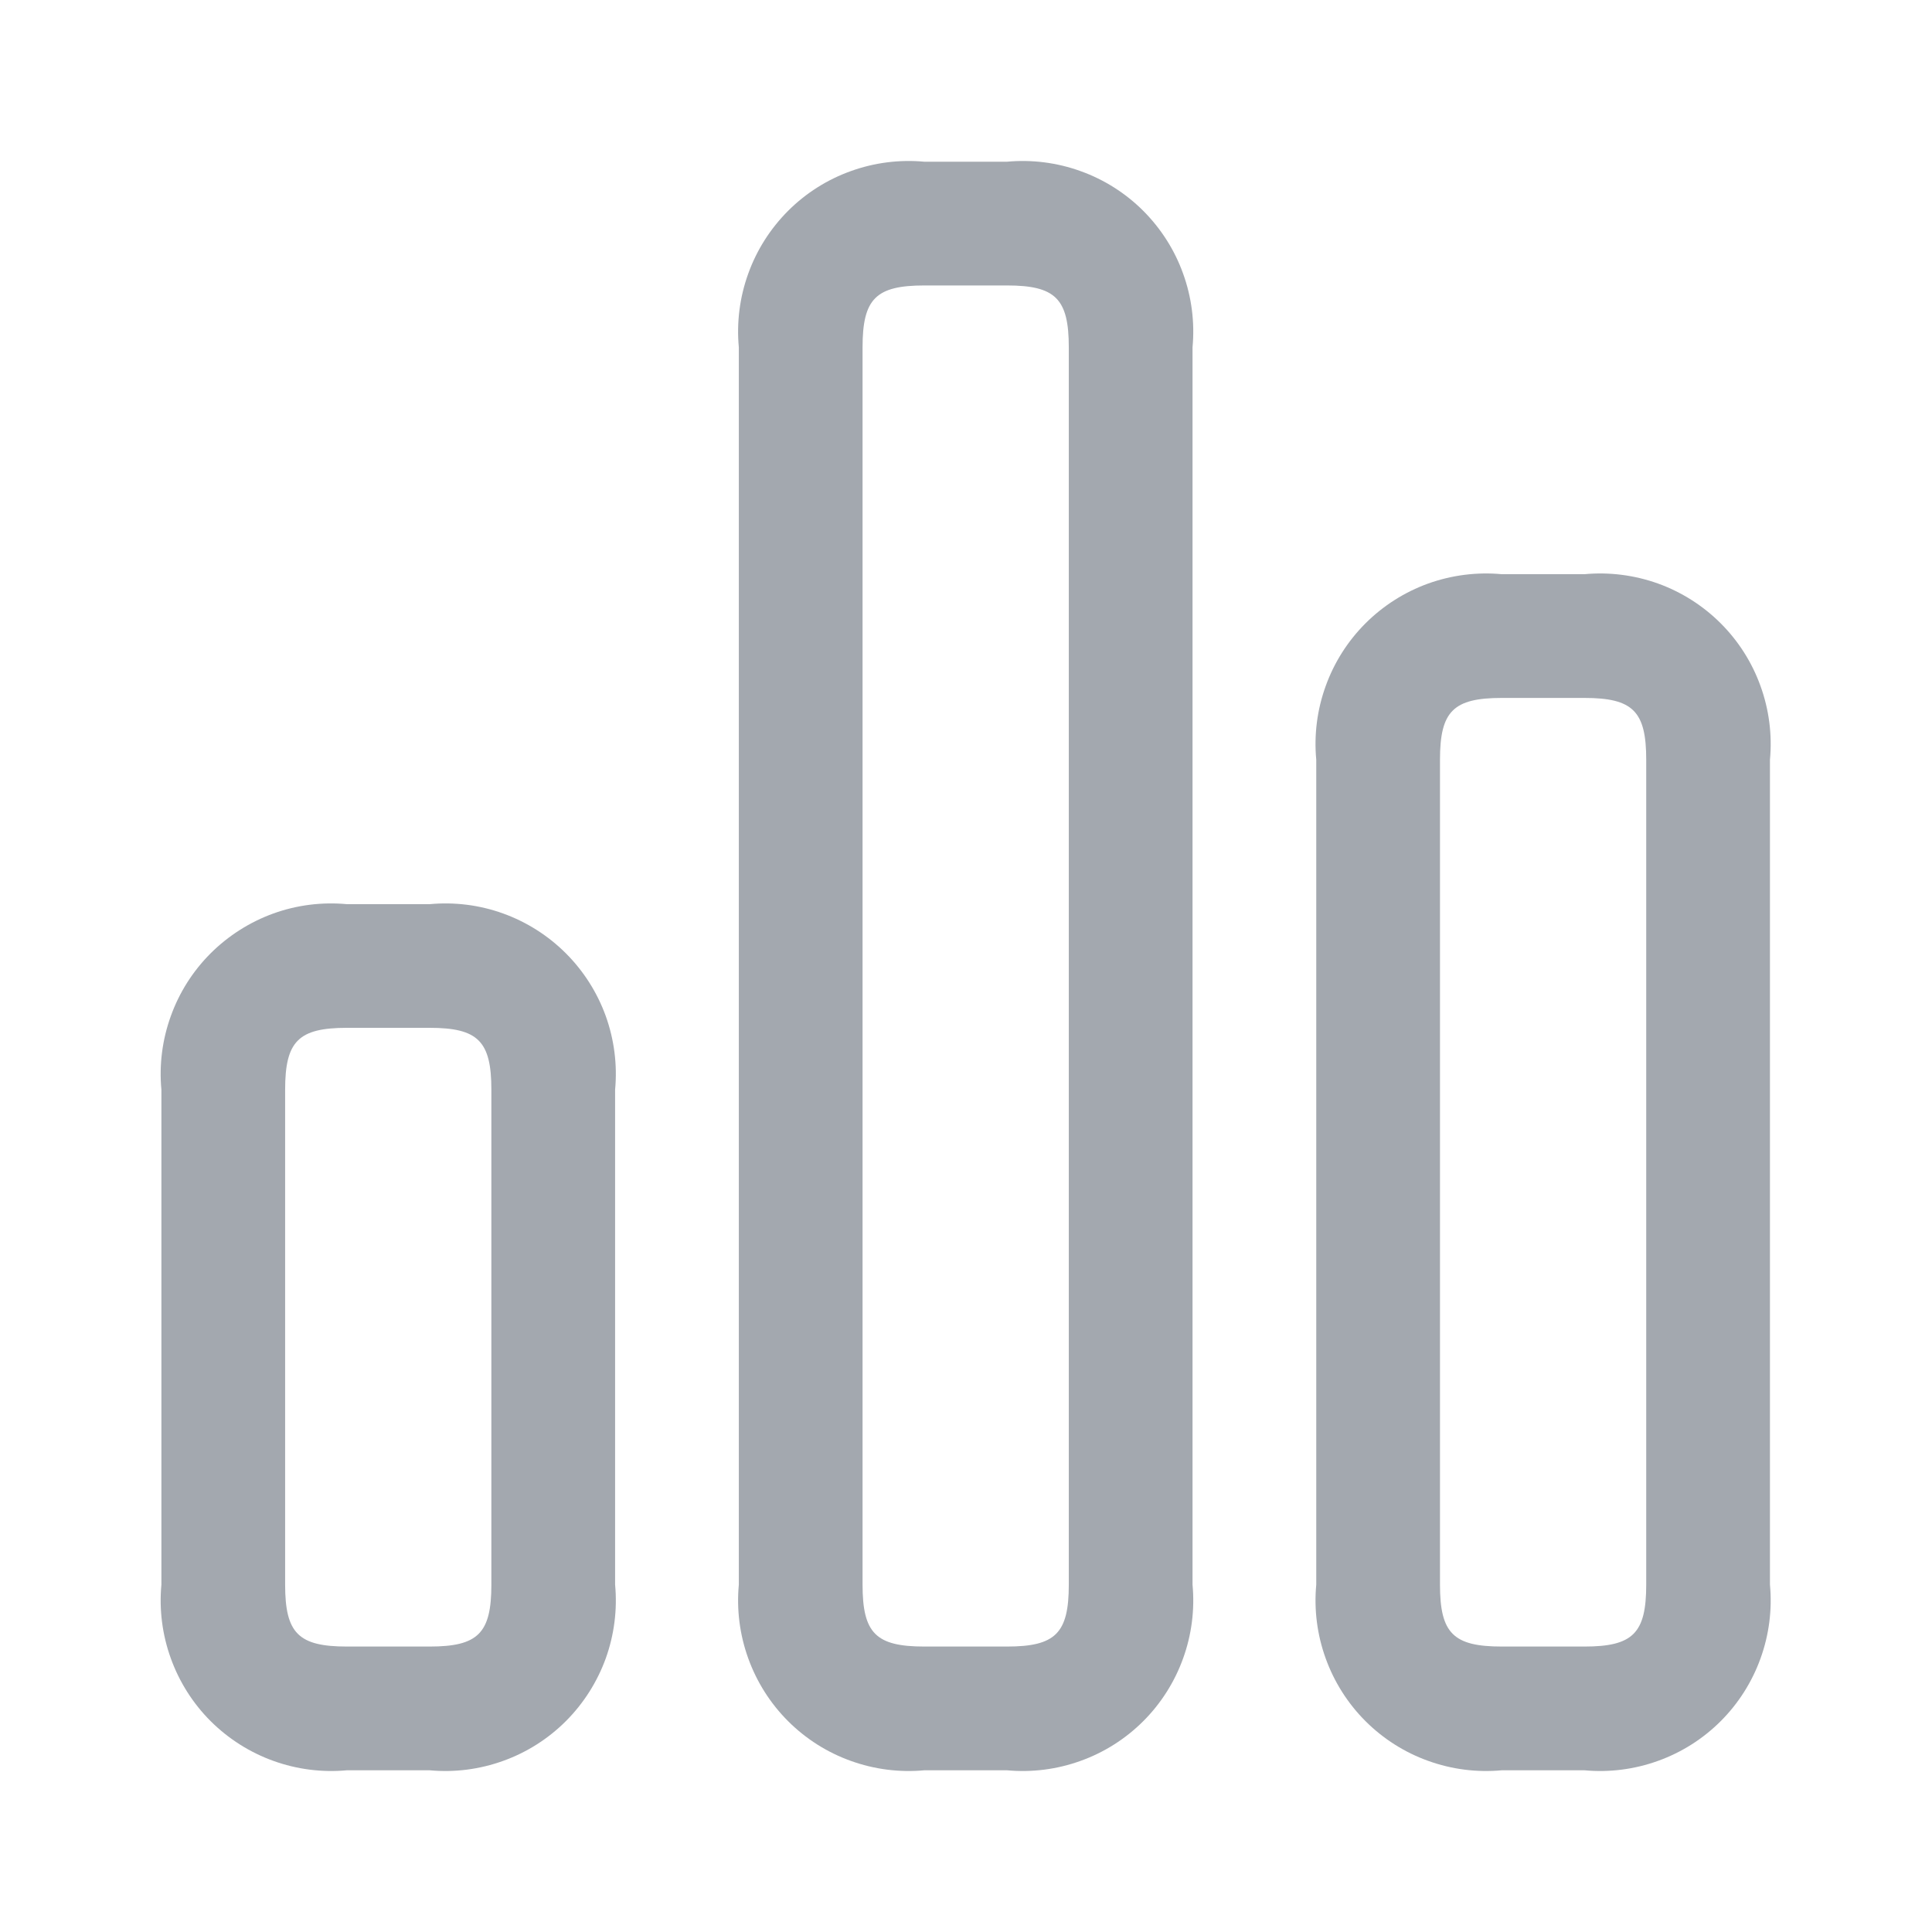 <svg width="24" height="24" viewBox="0 0 24 24" fill="none" xmlns="http://www.w3.org/2000/svg">
<path d="M12.508 2.009H11.484C11.174 1.98 10.861 2.02 10.568 2.126C10.275 2.231 10.009 2.4 9.789 2.62C9.569 2.841 9.4 3.106 9.295 3.399C9.189 3.692 9.149 4.005 9.178 4.315V19.685C9.149 19.995 9.189 20.308 9.295 20.601C9.4 20.893 9.569 21.16 9.789 21.38C10.009 21.6 10.275 21.769 10.568 21.874C10.861 21.98 11.174 22.02 11.484 21.991H12.508C12.818 22.02 13.131 21.98 13.424 21.874C13.717 21.769 13.983 21.6 14.203 21.38C14.423 21.16 14.592 20.893 14.697 20.601C14.803 20.308 14.843 19.995 14.814 19.685V4.315C14.843 4.005 14.803 3.692 14.697 3.399C14.592 3.106 14.423 2.841 14.203 2.62C13.983 2.4 13.717 2.231 13.424 2.126C13.131 2.02 12.818 1.98 12.508 2.009ZM13.277 19.685C13.277 20.289 13.112 20.454 12.508 20.454H11.484C10.88 20.454 10.715 20.289 10.715 19.685V4.315C10.715 3.711 10.88 3.546 11.484 3.546H12.508C13.112 3.546 13.277 3.711 13.277 4.315V19.685ZM19.681 7.133H18.657C18.347 7.104 18.034 7.144 17.741 7.249C17.448 7.355 17.182 7.524 16.962 7.744C16.742 7.964 16.573 8.23 16.468 8.523C16.362 8.816 16.322 9.128 16.351 9.438V19.685C16.322 19.995 16.362 20.308 16.468 20.601C16.573 20.893 16.742 21.16 16.962 21.38C17.182 21.6 17.448 21.769 17.741 21.874C18.034 21.98 18.347 22.02 18.657 21.991H19.681C19.991 22.02 20.304 21.98 20.597 21.874C20.89 21.769 21.156 21.6 21.376 21.38C21.596 21.16 21.765 20.893 21.87 20.601C21.976 20.308 22.016 19.995 21.987 19.685V9.438C22.016 9.128 21.976 8.816 21.87 8.523C21.765 8.23 21.596 7.964 21.376 7.744C21.156 7.524 20.89 7.355 20.597 7.249C20.304 7.144 19.991 7.104 19.681 7.133ZM20.45 19.685C20.45 20.289 20.285 20.454 19.681 20.454H18.657C18.053 20.454 17.888 20.289 17.888 19.685V9.438C17.888 8.835 18.053 8.67 18.657 8.67H19.681C20.285 8.67 20.45 8.835 20.45 9.438V19.685ZM5.336 11.232H4.311C4.001 11.203 3.688 11.242 3.395 11.348C3.103 11.454 2.837 11.623 2.616 11.843C2.396 12.063 2.227 12.329 2.122 12.622C2.016 12.915 1.976 13.227 2.005 13.537V19.685C1.976 19.995 2.016 20.308 2.122 20.601C2.227 20.893 2.396 21.16 2.616 21.38C2.837 21.6 3.103 21.769 3.395 21.874C3.688 21.98 4.001 22.02 4.311 21.991H5.336C5.646 22.02 5.958 21.98 6.251 21.874C6.544 21.769 6.81 21.6 7.03 21.38C7.25 21.16 7.419 20.893 7.525 20.601C7.63 20.308 7.67 19.995 7.641 19.685V13.537C7.67 13.227 7.63 12.915 7.525 12.622C7.419 12.329 7.25 12.063 7.03 11.843C6.81 11.623 6.544 11.454 6.251 11.348C5.958 11.242 5.646 11.203 5.336 11.232ZM6.104 19.685C6.104 20.289 5.939 20.454 5.336 20.454H4.311C3.707 20.454 3.542 20.289 3.542 19.685V13.537C3.542 12.934 3.707 12.768 4.311 12.768H5.336C5.939 12.768 6.104 12.934 6.104 13.537V19.685Z" fill="#A3A8AF"/>
</svg>
